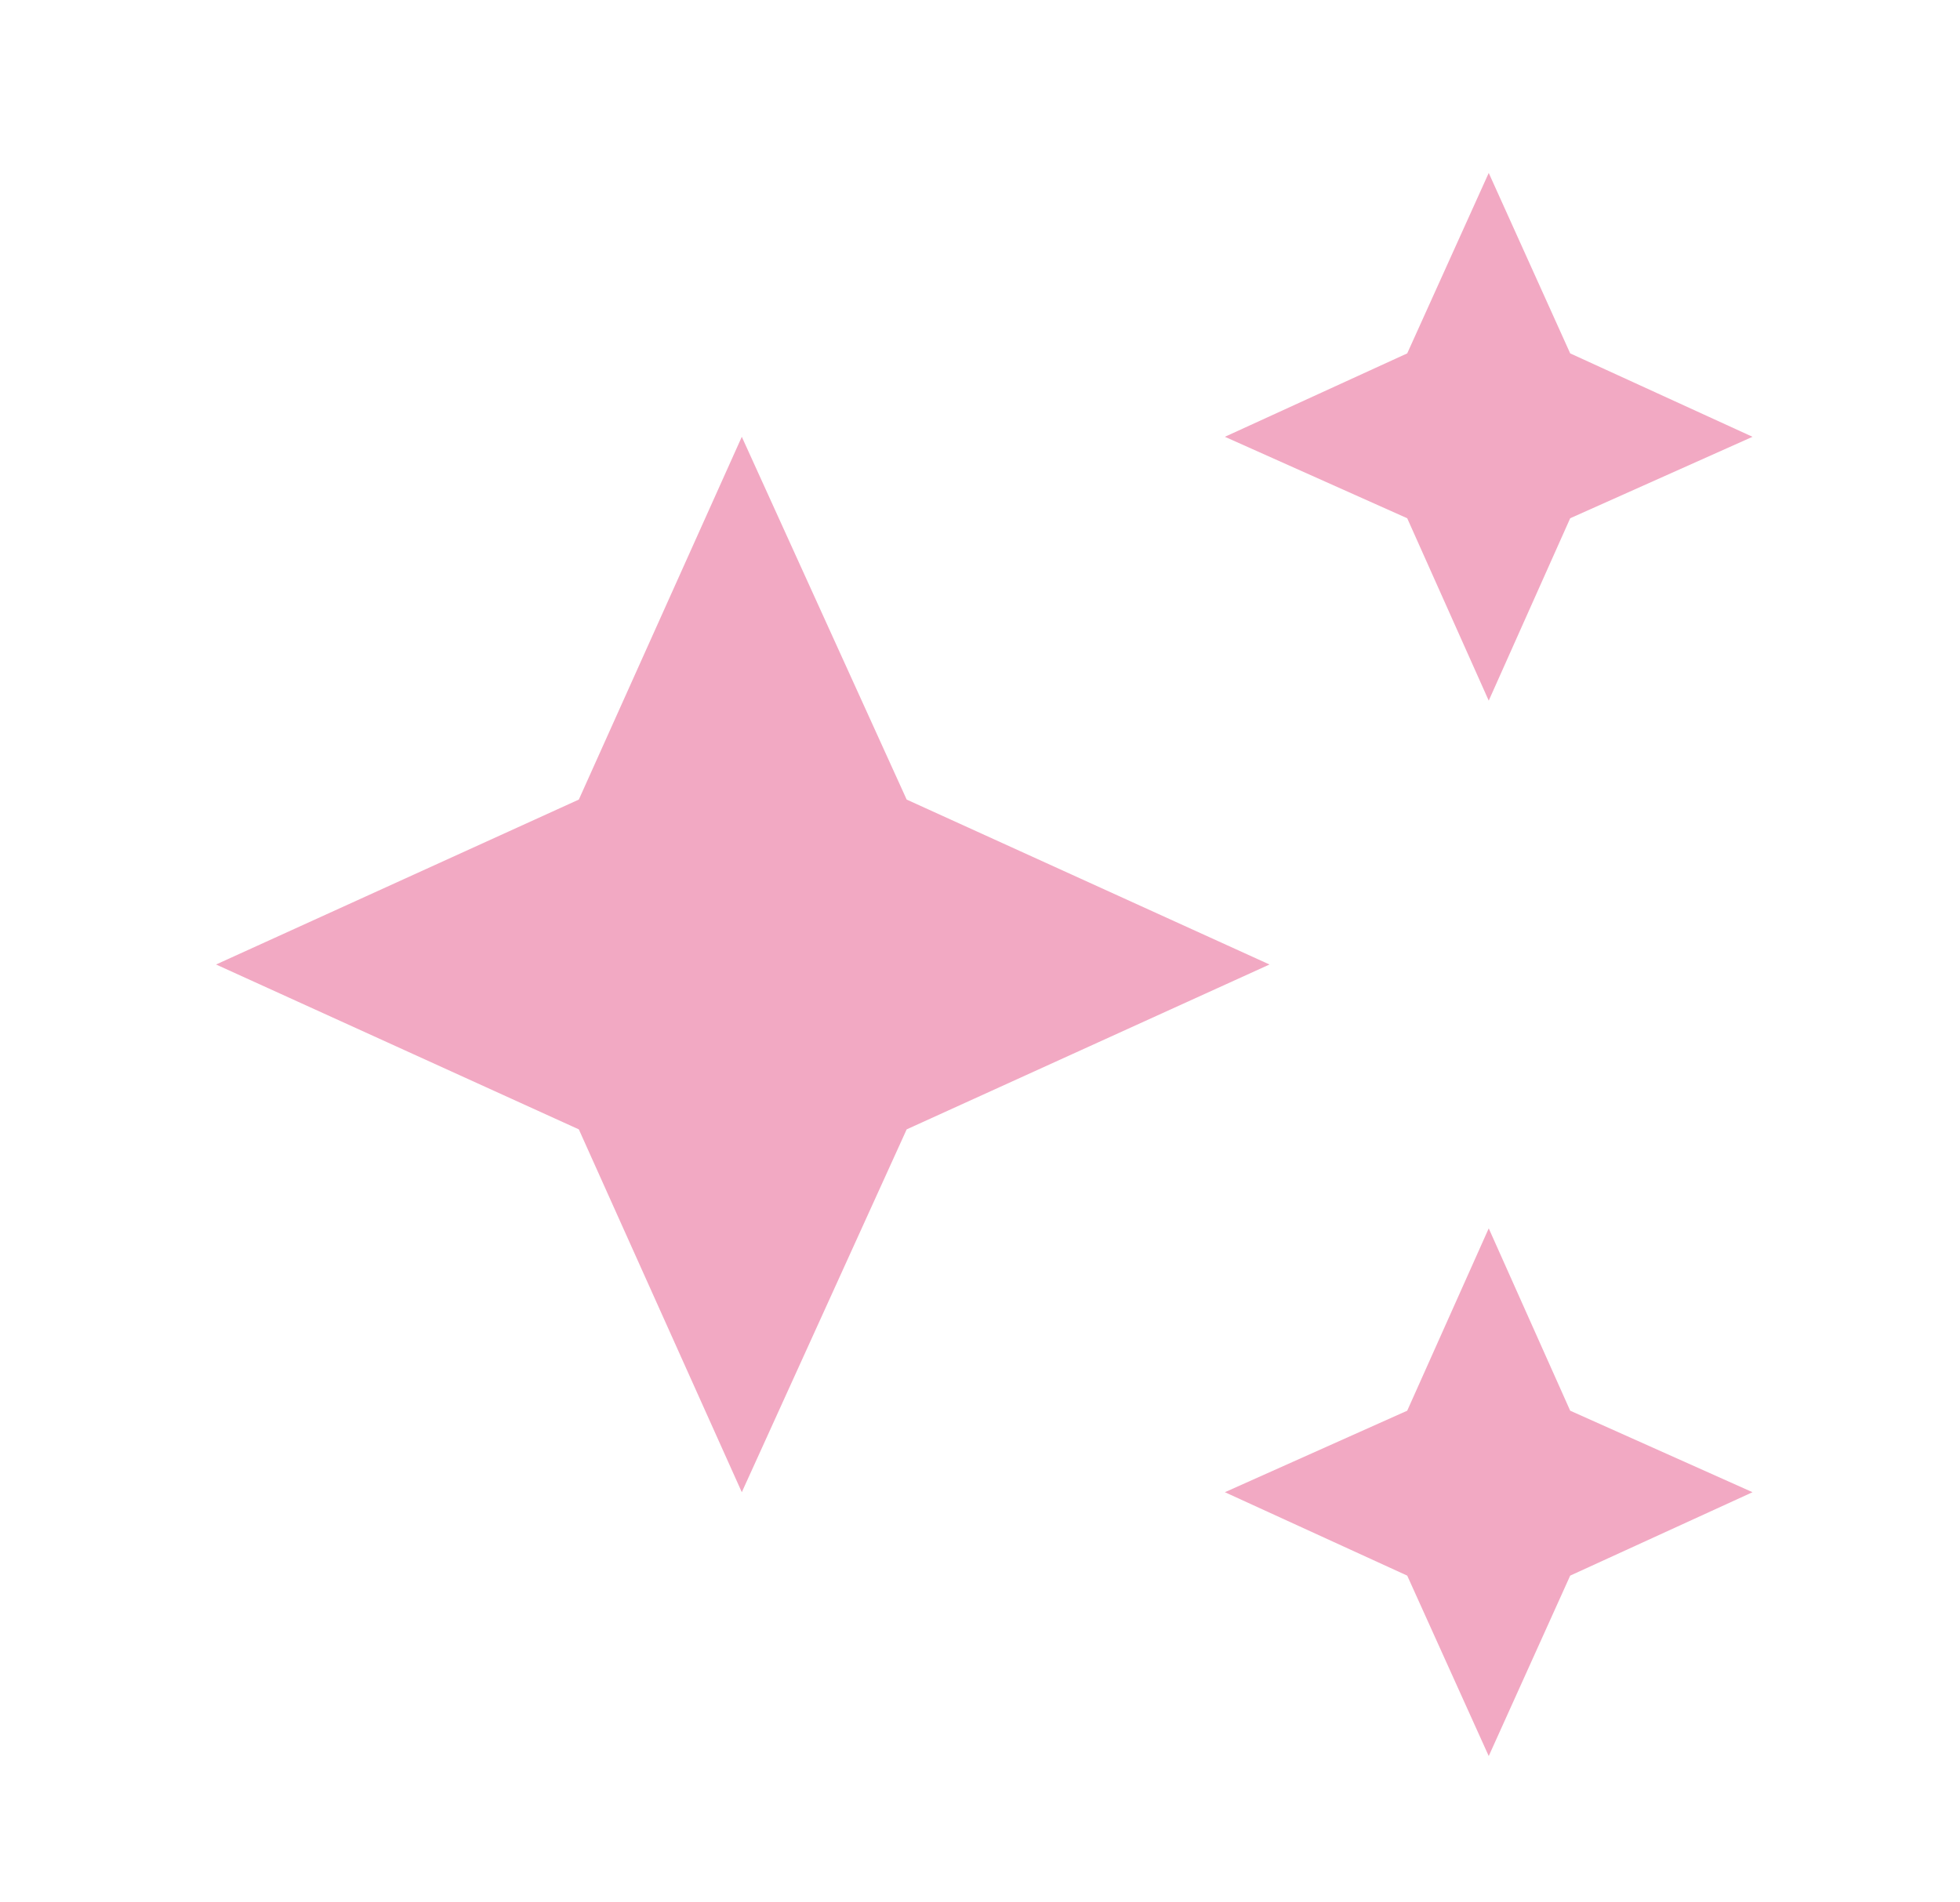 <svg width="34" height="33" viewBox="0 0 34 33" fill="none" xmlns="http://www.w3.org/2000/svg">
<mask id="mask0_4362_17415" style="mask-type:alpha" maskUnits="userSpaceOnUse" x="0" y="0" width="34" height="33">
<rect x="0.921" y="0.577" width="32.308" height="32.308" fill="#D9D9D9"/>
</mask>
<g mask="url(#mask0_4362_17415)">
<path d="M25.825 12.154L24.411 8.99L21.248 7.577L24.411 6.13L25.825 3L27.238 6.13L30.401 7.577L27.238 8.99L25.825 12.154ZM25.825 30.462L24.411 27.332L21.248 25.885L24.411 24.471L25.825 21.308L27.238 24.471L30.401 25.885L27.238 27.332L25.825 30.462ZM12.868 25.885L10.041 19.591L3.748 16.731L10.041 13.87L12.868 7.577L15.728 13.87L22.022 16.731L15.728 19.591L12.868 25.885Z" fill="#F2A9C3"/>
</g>
</svg>
